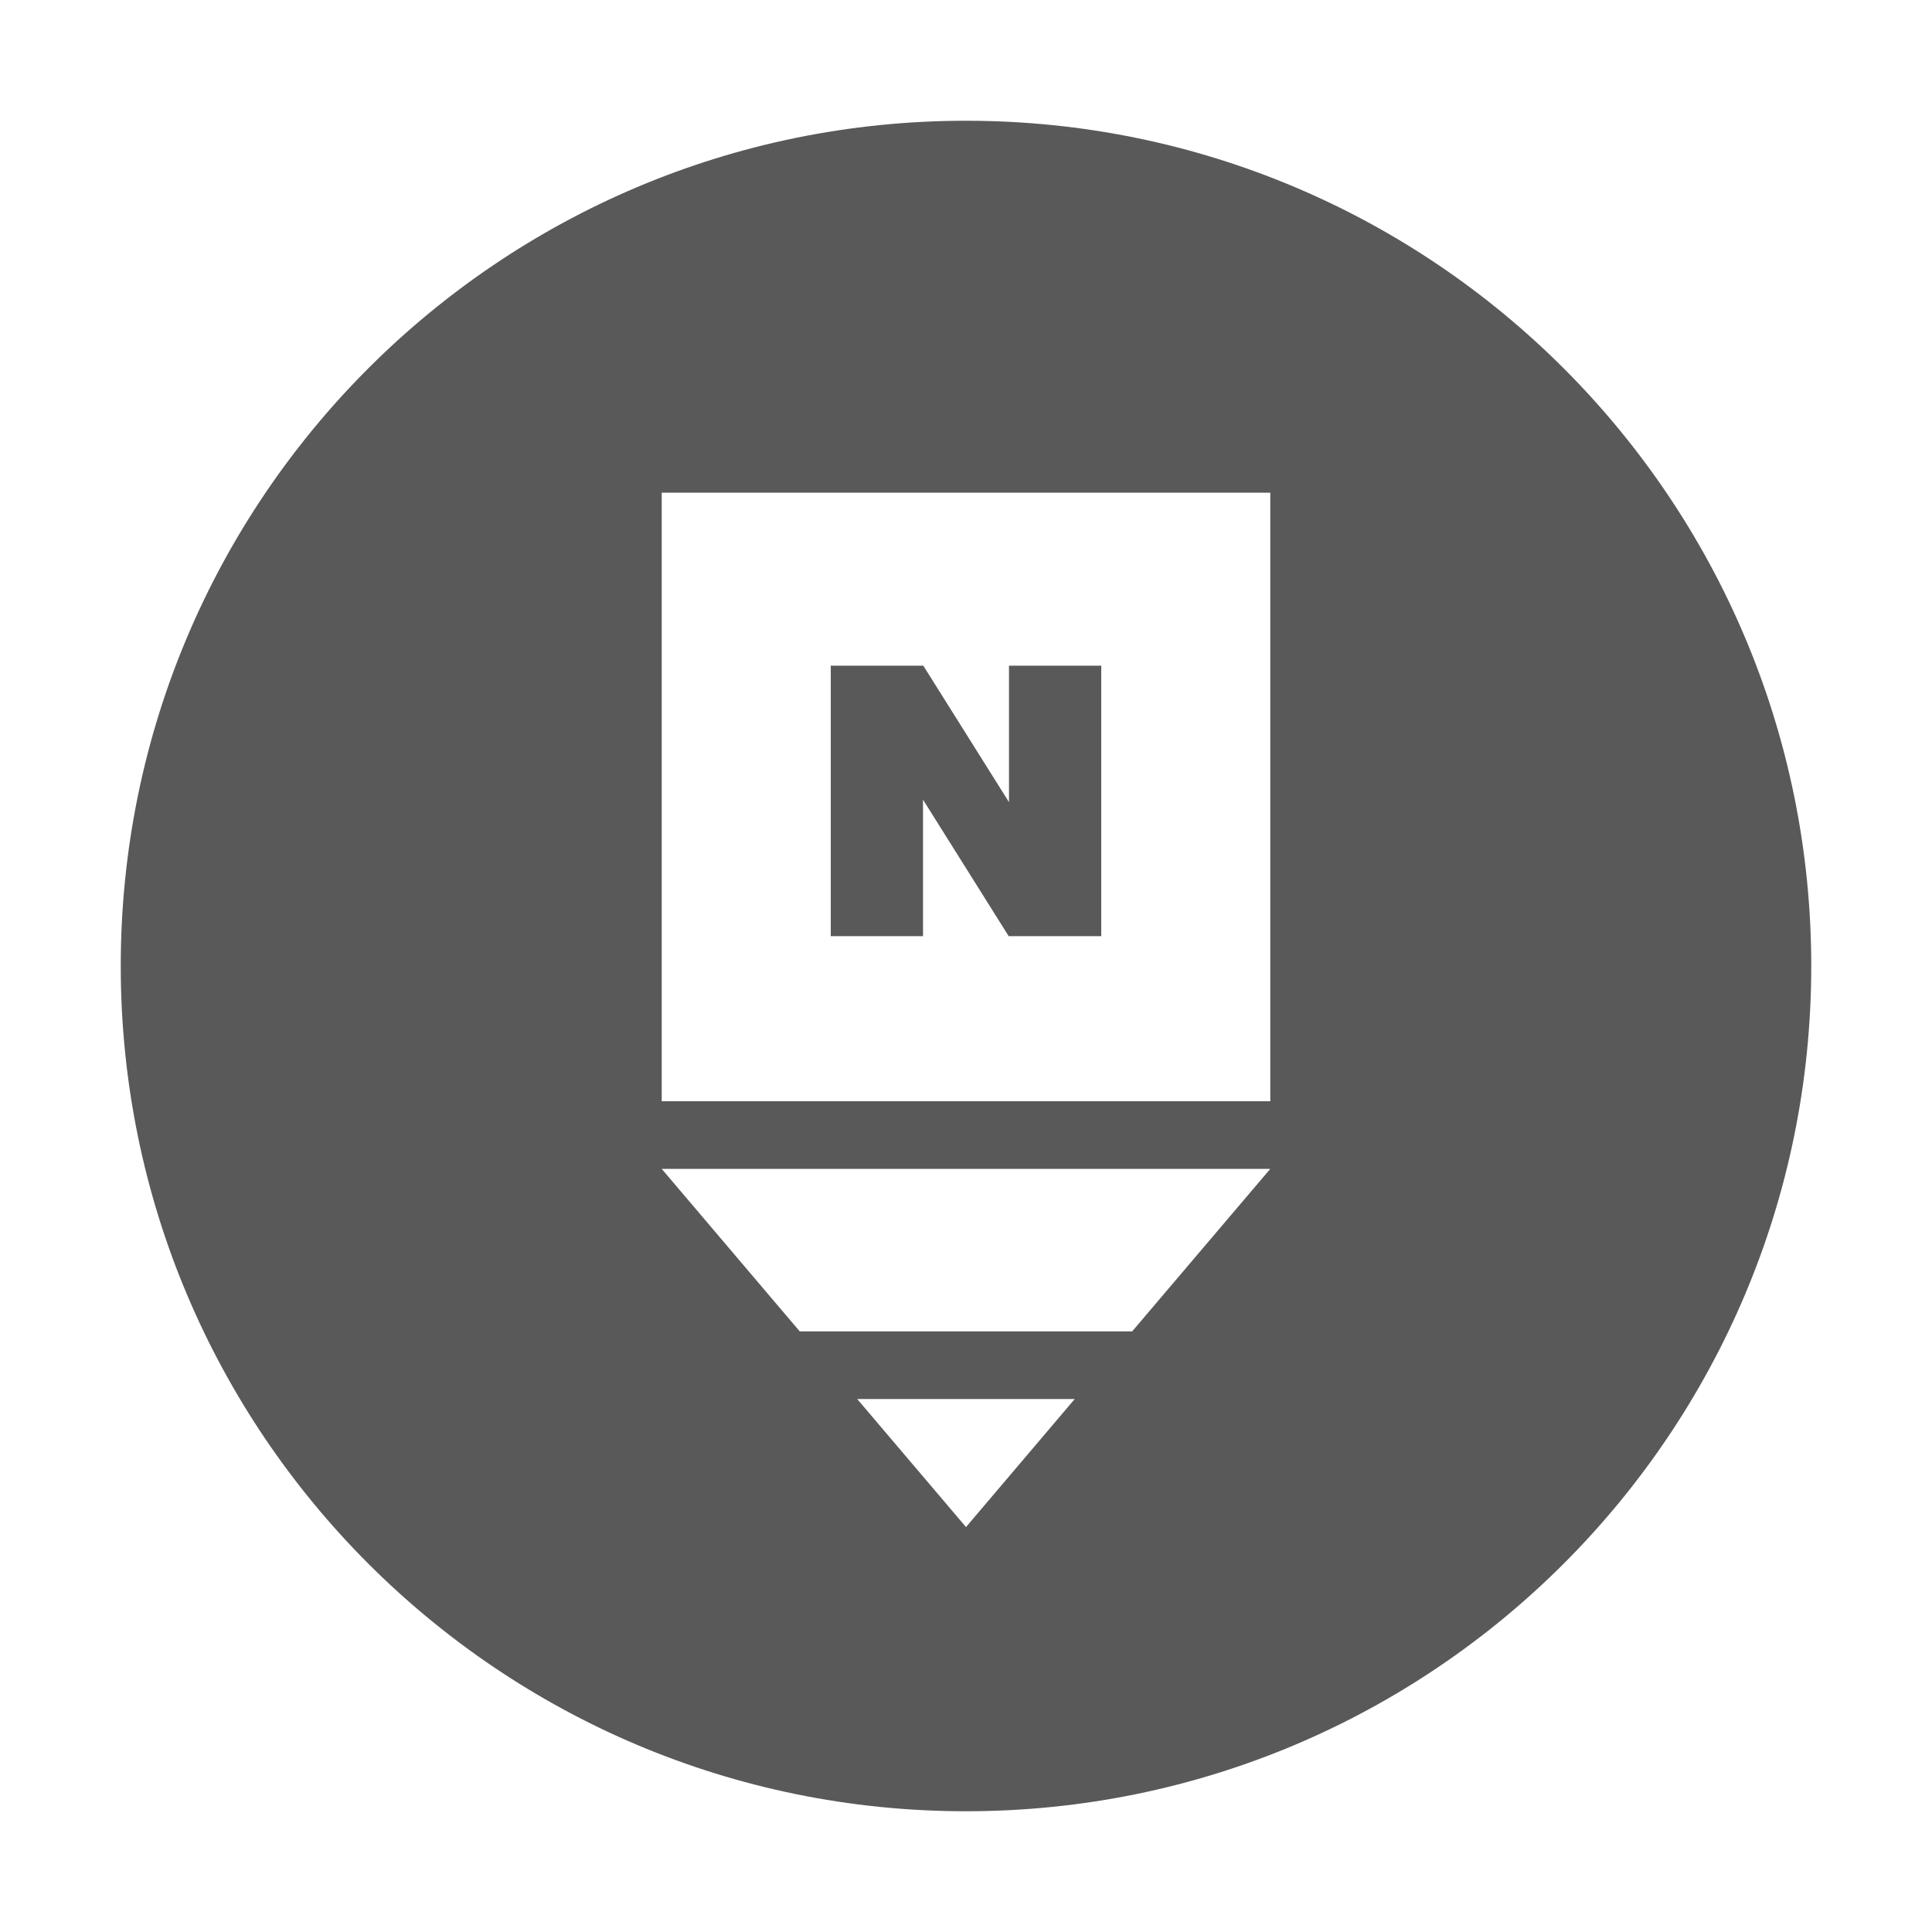 <svg width="32" height="32" viewBox="0 0 32 32" fill="none" xmlns="http://www.w3.org/2000/svg">
<path fill-rule="evenodd" clip-rule="evenodd" d="M16 2C23.732 2 30 8.268 30 16C30 23.732 23.732 30 16 30C8.268 30 2 23.732 2 16C2 8.268 8.268 2 16 2ZM17.801 23.172H14.198L16 25.293L17.801 23.172ZM21.04 19.36L10.96 19.36L13.246 22.052H18.752L21.04 19.36ZM21.04 8.16H10.96V18.24H21.04V8.16ZM15.293 11.026L16.712 13.286V11.026H18.24V15.506H16.707L15.288 13.245V15.506H13.76V11.026H15.293Z" fill="#595959"/>
</svg>
